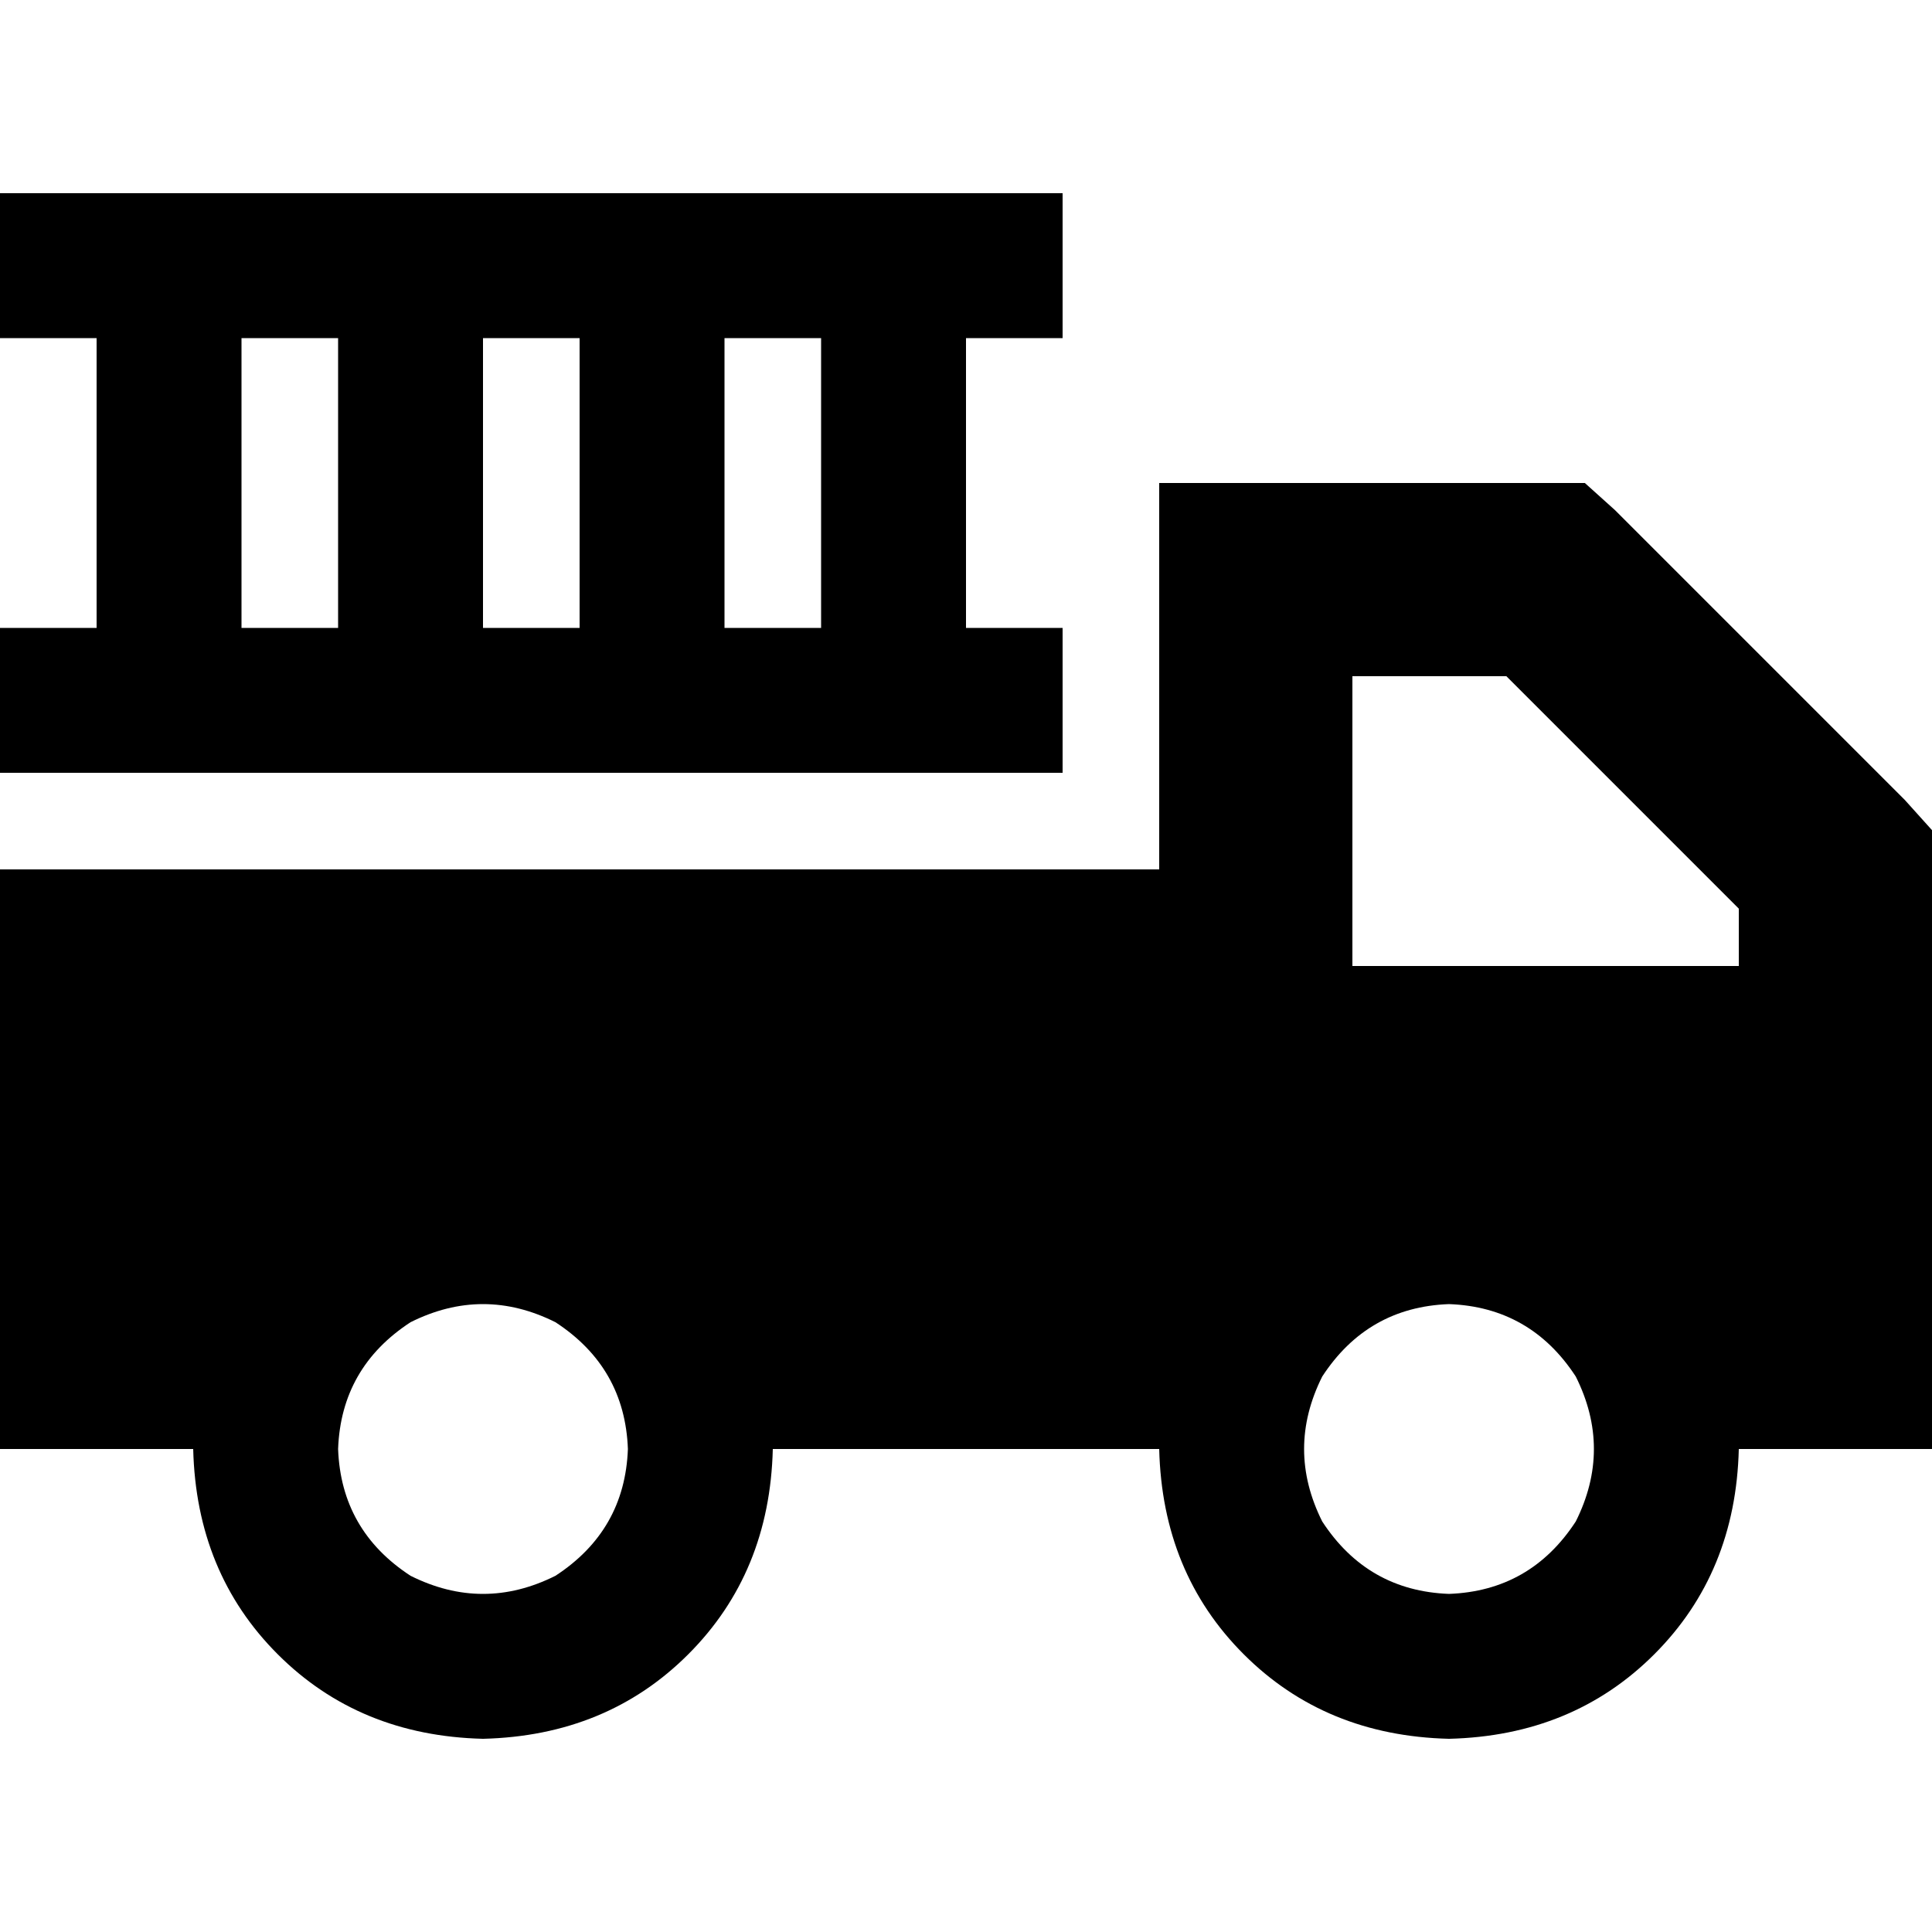 <svg xmlns="http://www.w3.org/2000/svg" viewBox="0 0 512 512">
  <path d="M 0 51.2 L 0 89.6 L 0 51.2 L 0 89.6 L 25.6 89.6 L 25.6 89.6 L 25.6 166.4 L 25.6 166.4 L 0 166.4 L 0 166.4 L 0 204.8 L 0 204.8 L 281.6 204.8 L 281.6 204.8 L 281.6 166.4 L 281.6 166.4 L 256 166.4 L 256 166.4 L 256 89.6 L 256 89.6 L 281.6 89.6 L 281.6 89.6 L 281.6 51.2 L 281.6 51.2 L 0 51.2 L 0 51.2 Z M 217.6 166.4 L 192 166.4 L 217.6 166.4 L 192 166.4 L 192 89.6 L 192 89.6 L 217.6 89.6 L 217.6 89.6 L 217.6 166.4 L 217.6 166.4 Z M 128 89.6 L 153.6 89.6 L 128 89.6 L 153.6 89.6 L 153.6 166.4 L 153.6 166.4 L 128 166.4 L 128 166.4 L 128 89.6 L 128 89.6 Z M 89.6 166.4 L 64 166.4 L 89.6 166.4 L 64 166.4 L 64 89.6 L 64 89.6 L 89.6 89.6 L 89.6 89.6 L 89.6 166.4 L 89.6 166.4 Z M 332.8 128 L 307.2 128 L 332.8 128 L 307.2 128 L 307.2 153.6 L 307.2 153.6 L 307.2 230.4 L 307.2 230.4 L 0 230.4 L 0 230.4 L 0 384 L 0 384 L 51.2 384 L 51.2 384 Q 52 416.8 73.6 438.4 Q 95.2 460 128 460.8 Q 160.8 460 182.4 438.4 Q 204 416.8 204.8 384 L 307.2 384 L 307.2 384 Q 308 416.8 329.6 438.4 Q 351.2 460 384 460.8 Q 416.8 460 438.4 438.4 Q 460 416.8 460.8 384 L 512 384 L 512 384 L 512 281.6 L 512 281.6 L 512 256 L 512 256 L 512 230.4 L 512 230.4 L 512 220 L 512 220 L 504.8 212 L 504.8 212 L 428 135.2 L 428 135.2 L 420 128 L 420 128 L 409.6 128 L 332.8 128 Z M 460.8 256 L 358.4 256 L 460.8 256 L 358.4 256 L 358.4 230.4 L 358.4 230.4 L 358.4 179.2 L 358.4 179.2 L 399.2 179.2 L 399.2 179.2 L 460.8 240.8 L 460.8 240.8 L 460.8 256 L 460.8 256 Z M 89.6 384 Q 90.4 362.4 108.8 350.4 Q 128 340.8 147.2 350.4 Q 165.6 362.4 166.4 384 Q 165.6 405.6 147.2 417.6 Q 128 427.2 108.8 417.6 Q 90.4 405.6 89.6 384 L 89.6 384 Z M 384 345.6 Q 405.6 346.4 417.6 364.8 Q 427.2 384 417.6 403.2 Q 405.6 421.6 384 422.4 Q 362.4 421.6 350.4 403.2 Q 340.8 384 350.4 364.8 Q 362.4 346.4 384 345.6 L 384 345.6 Z" />
</svg>